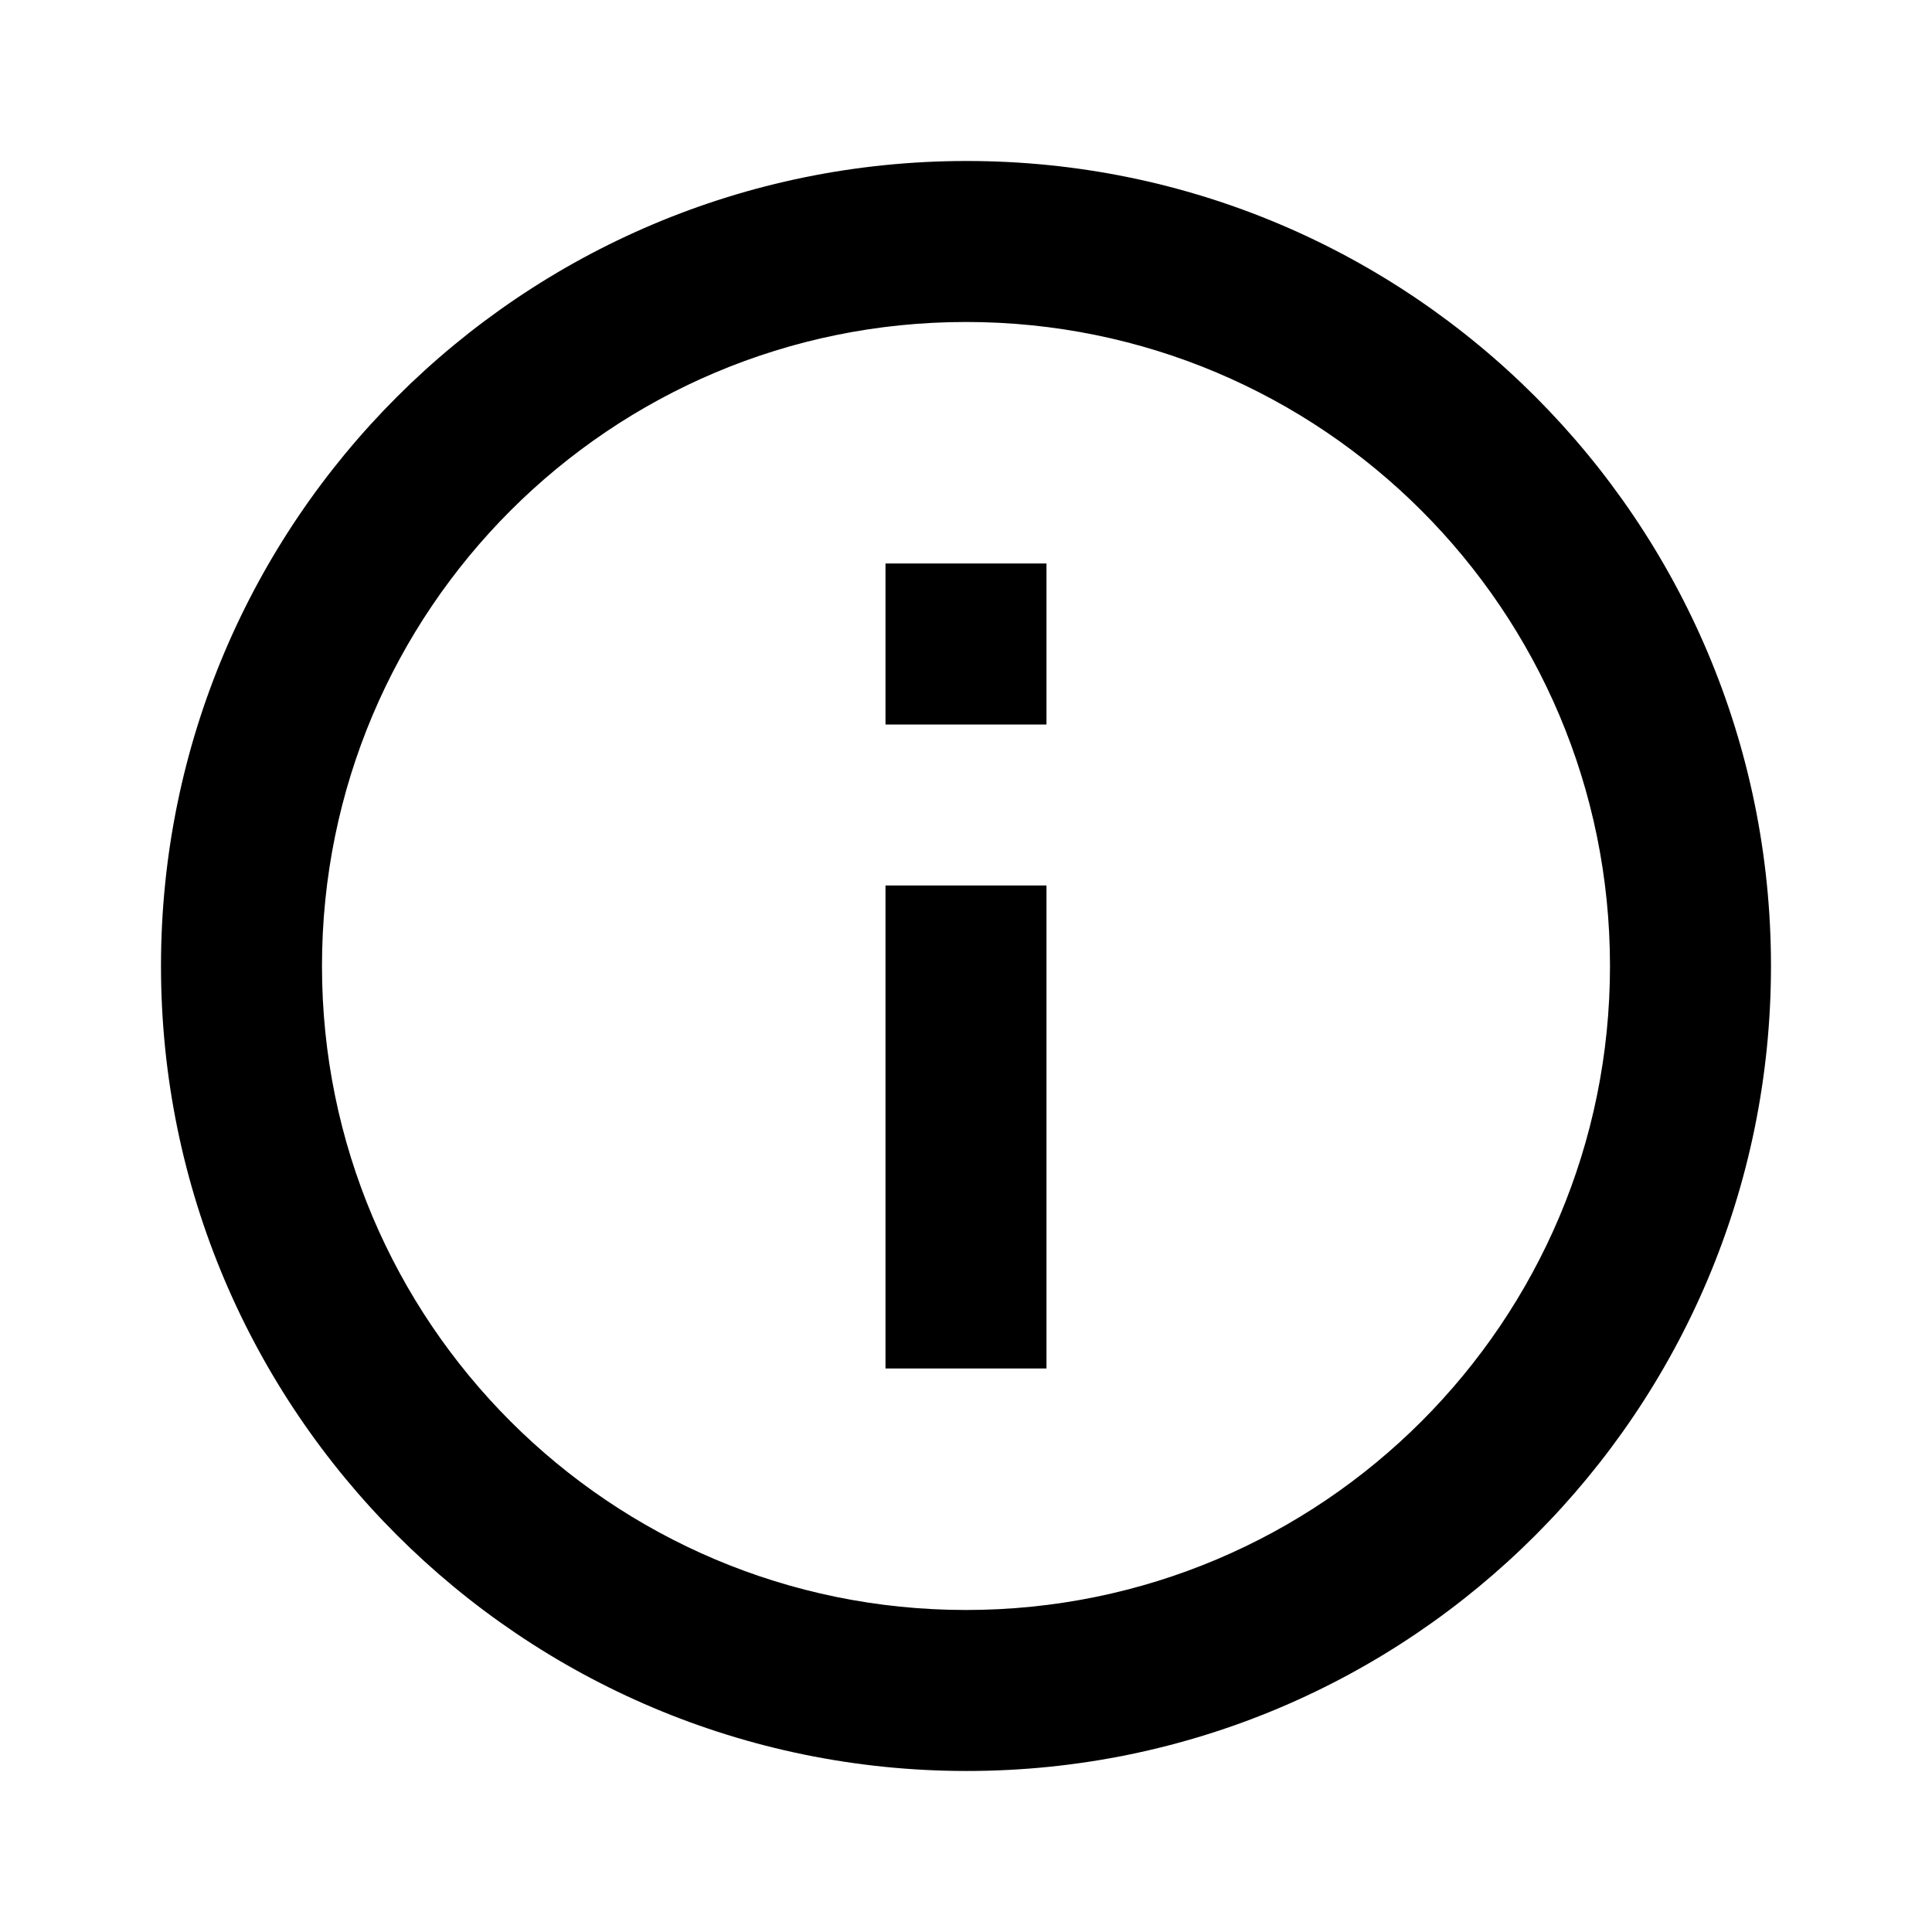 <svg width="64" height="64" viewBox="0 0 64 64" fill="none" xmlns="http://www.w3.org/2000/svg">
<path d="M34.666 24L29.333 24L29.333 18.666L34.666 18.666L34.666 24ZM34.666 45.333L29.333 45.333L29.333 29.333L34.666 29.333L34.666 45.333ZM32.026 58.666C46.746 58.666 58.666 46.72 58.666 32C58.666 17.28 46.746 5.333 32.026 5.333C17.279 5.333 5.333 17.28 5.333 32C5.333 46.72 17.279 58.666 32.026 58.666ZM31.999 10.666C43.786 10.666 53.333 20.213 53.333 32C53.333 43.786 43.786 53.333 31.999 53.333C20.213 53.333 10.666 43.786 10.666 32C10.666 20.213 20.213 10.666 31.999 10.666Z" fill="black"/>
</svg>

